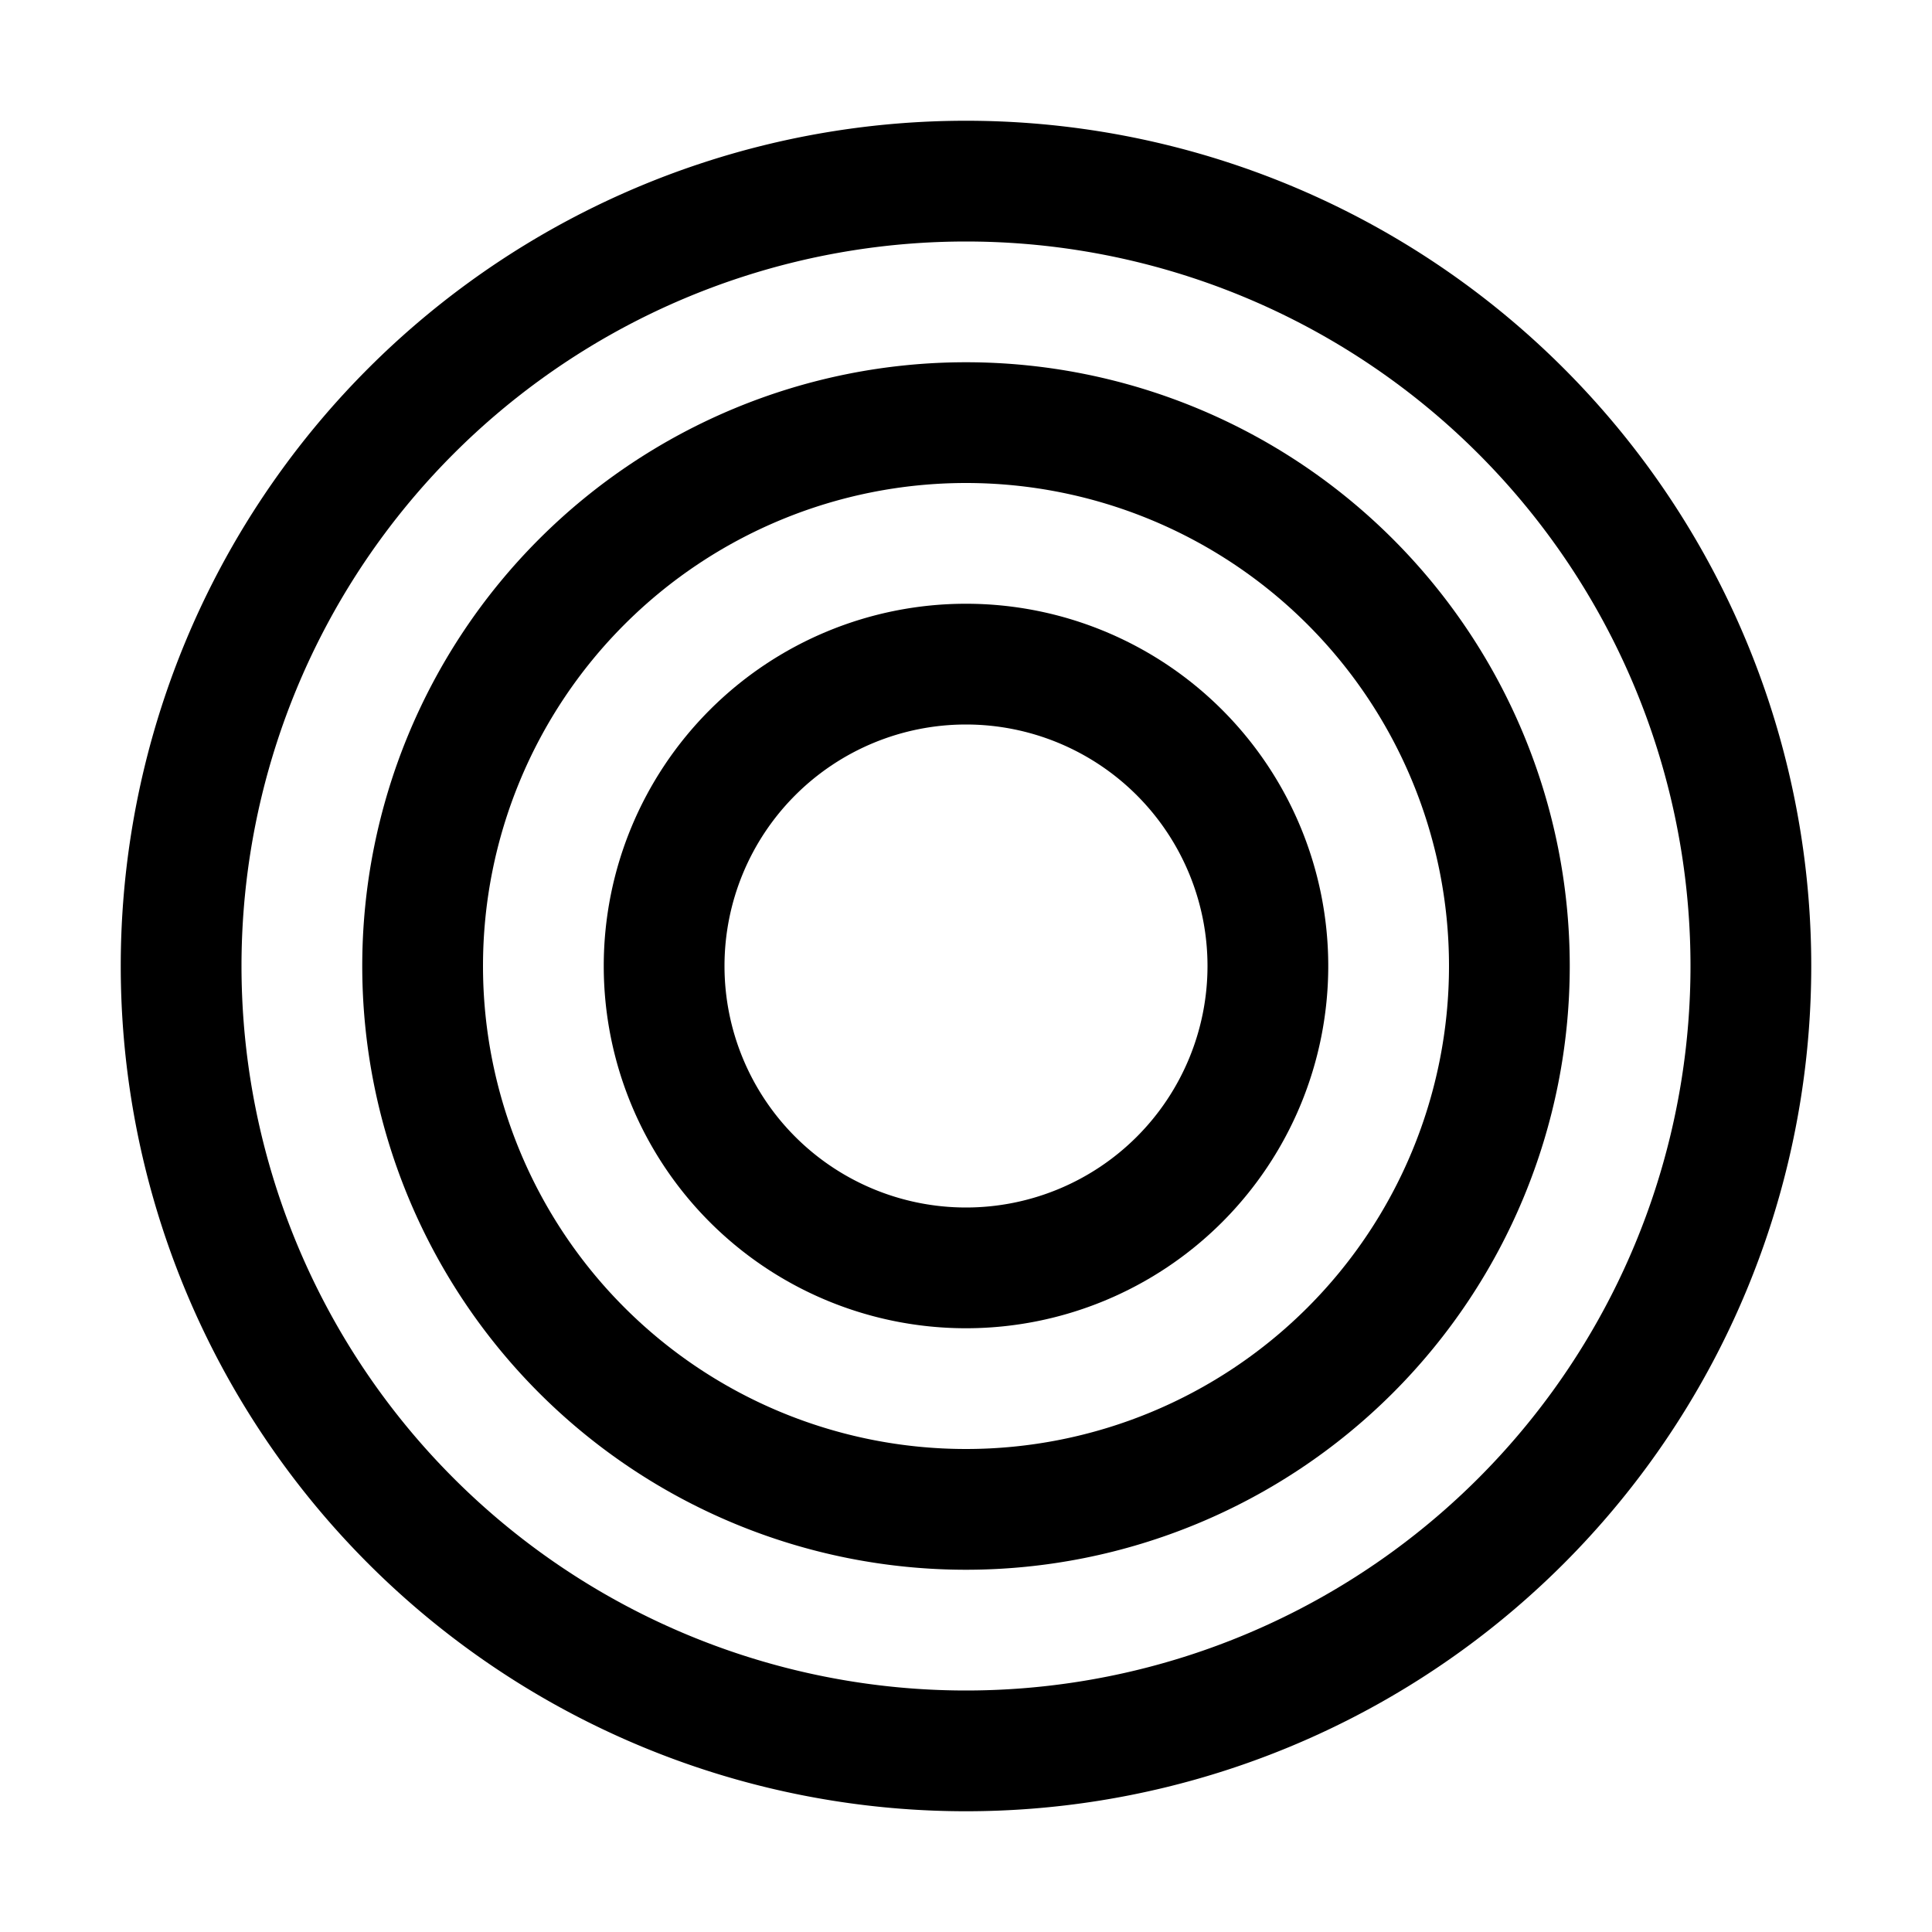 <?xml version="1.0" encoding="UTF-8"?>
<svg width="16" height="16" viewBox="0 0 16 16" xmlns="http://www.w3.org/2000/svg">
    <path fill="currentColor" d="M8 1a7 7 0 1 0 0 14A7 7 0 0 0 8 1zm0 13a6 6 0 1 1 0-12 6 6 0 0 1 0 12z"/>
    <path fill="currentColor" d="M8 3a5 5 0 1 0 0 10A5 5 0 0 0 8 3zm0 9a4 4 0 1 1 0-8 4 4 0 0 1 0 8z"/>
    <path fill="currentColor" d="M8 5a3 3 0 1 0 0 6 3 3 0 0 0 0-6zm0 5a2 2 0 1 1 0-4 2 2 0 0 1 0 4z"/>
</svg> 